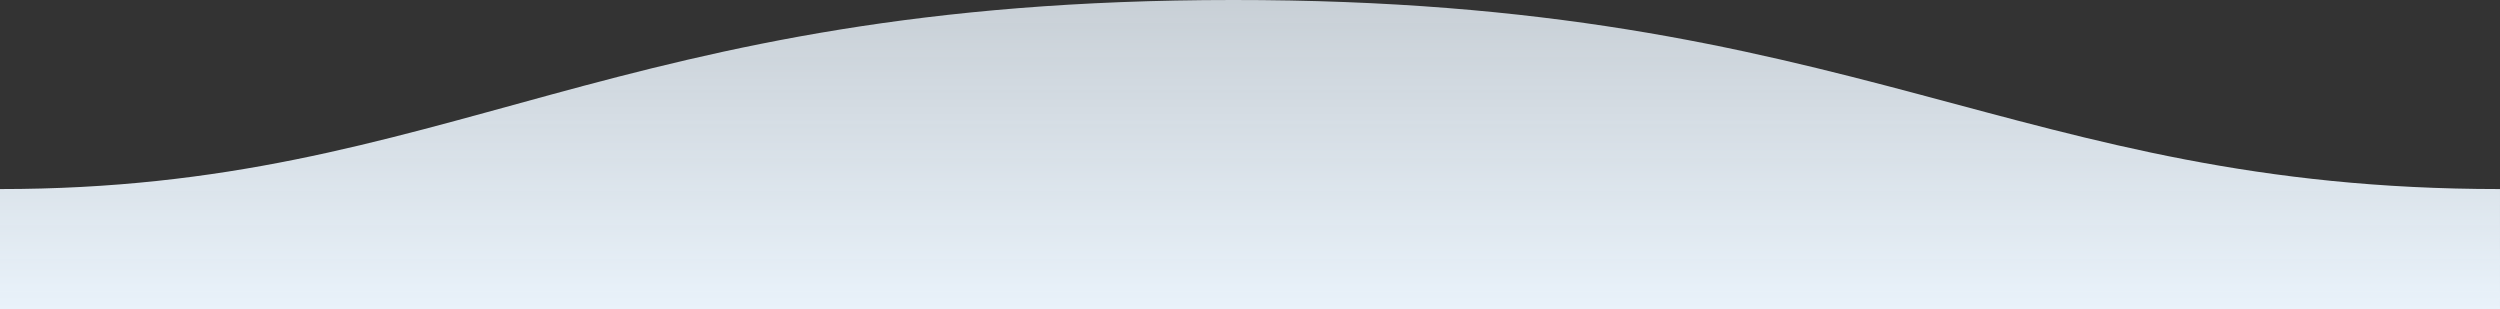 <svg xmlns="http://www.w3.org/2000/svg" width="1600" height="198">
  <rect width="100%" height="100%" fill="#333333" stroke="none"/>
  <defs>
    <linearGradient id="a" x1="50%" x2="50%" y1="-10.959%" y2="100%">
      <stop stop-color="#E9F2FA" stop-opacity="0.8" offset="0%"/>
      <stop stop-color="#E9F2FA" offset="100%"/>
    </linearGradient>
  </defs>
  <path fill="url(#a)" fill-rule="evenodd" d="M.005 121 C311 121 409.898-.25 811 0 c 400 0 500 121 789 121 v77 H0 s.005 -47 .005 -77 z" transform="matrix(-1 0 0 1 1600 0)"/>
</svg>